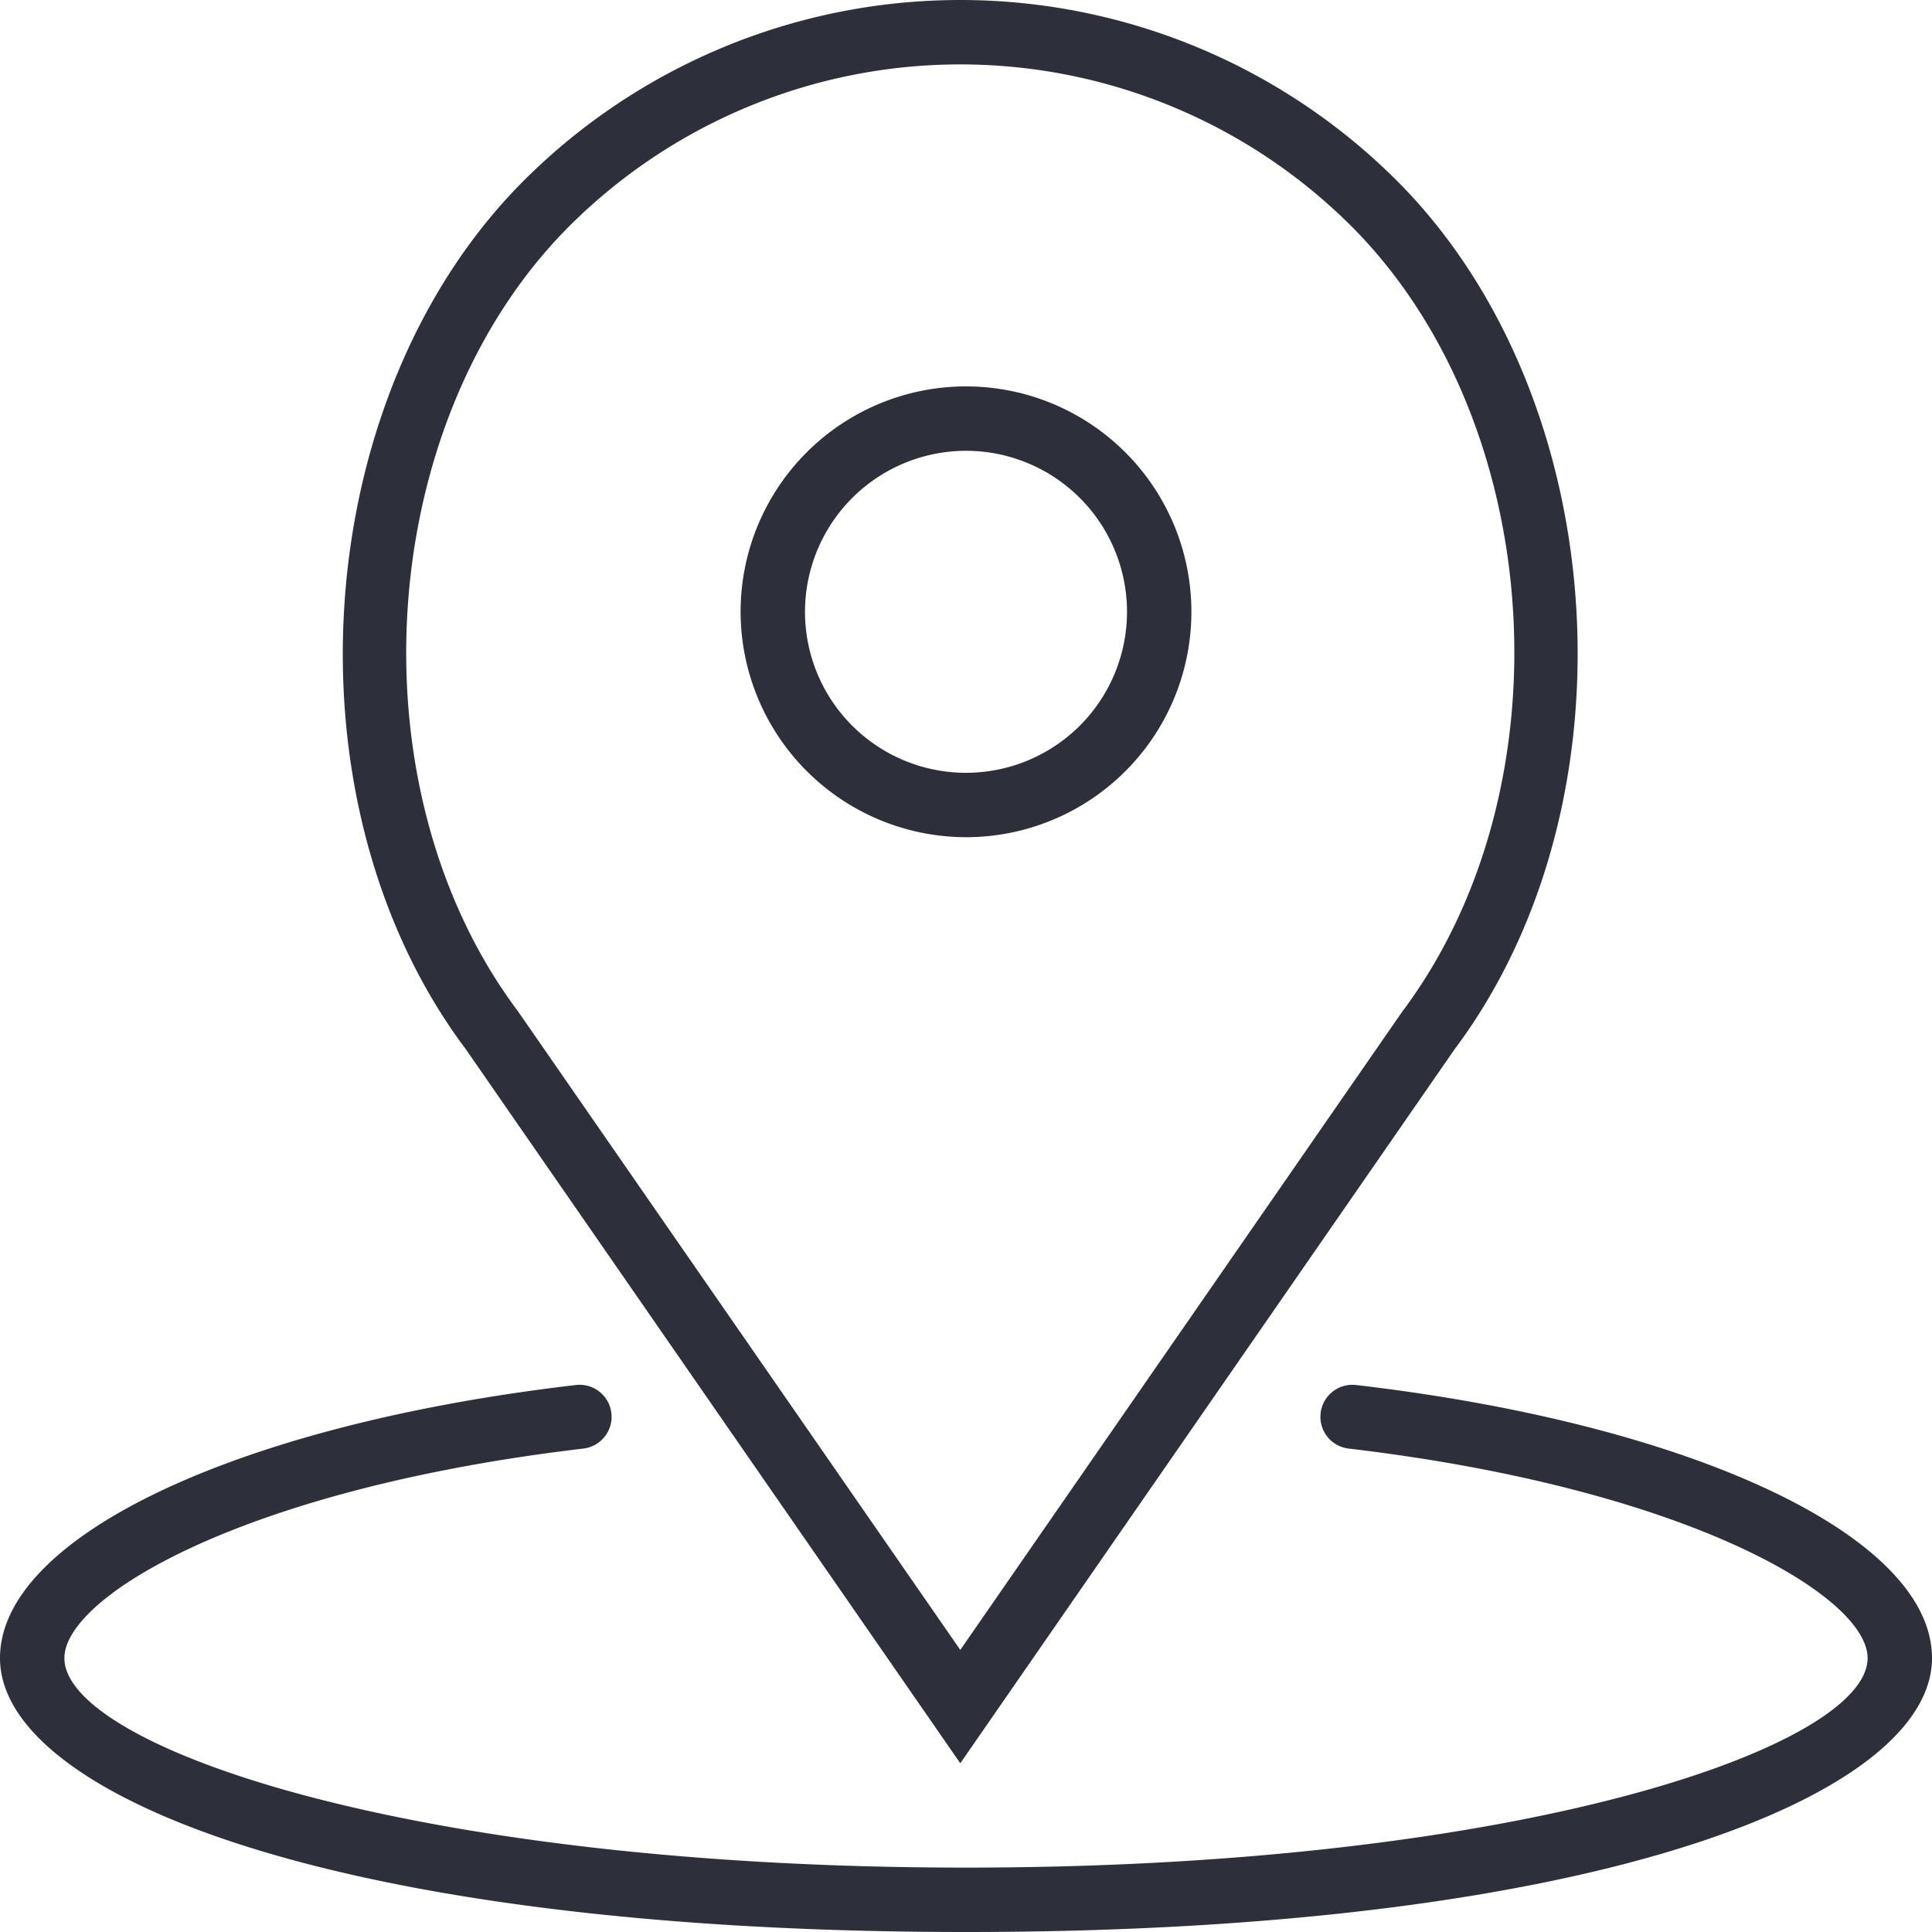 <svg xmlns="http://www.w3.org/2000/svg" width="45" height="45" viewBox="0 0 45 45">
  <defs>
    <style>
      .cls-1 {
        fill: #2d303a;
        fill-rule: evenodd;
      }
    </style>
  </defs>
  <path id="map.svg" class="cls-1" d="M174.5,1511.5a5.25,5.25,0,1,0-5.25-5.25A5.259,5.259,0,0,0,174.5,1511.5Zm0-9a3.75,3.75,0,1,1-3.75,3.75A3.753,3.753,0,0,1,174.5,1502.5Zm-0.133,30.57,11.506-16.62c4.315-5.75,3.691-15.21-1.336-20.24a14.389,14.389,0,0,0-20.34,0c-5.027,5.03-5.651,14.49-1.353,20.22Zm-9.109-35.8a12.891,12.891,0,0,1,18.219,0c4.537,4.54,5.1,13.08,1.179,18.3l-10.289,14.86-10.306-14.88C160.161,1510.35,160.721,1501.81,165.258,1497.27Zm18.33,26.99a0.745,0.745,0,1,0-.176,1.48c7.887,0.93,12.088,3.44,12.088,4.88,0,2.04-7.989,4.88-21,4.88s-21-2.84-21-4.88c0-1.44,4.2-3.95,12.088-4.88a0.745,0.745,0,1,0-.176-1.48c-7.9.92-13.412,3.54-13.412,6.36,0,3.17,7.729,6.38,22.5,6.38s22.5-3.21,22.5-6.38C197,1527.8,191.484,1525.18,183.588,1524.26Z" transform="translate(-152 -1492)"/>
</svg>
